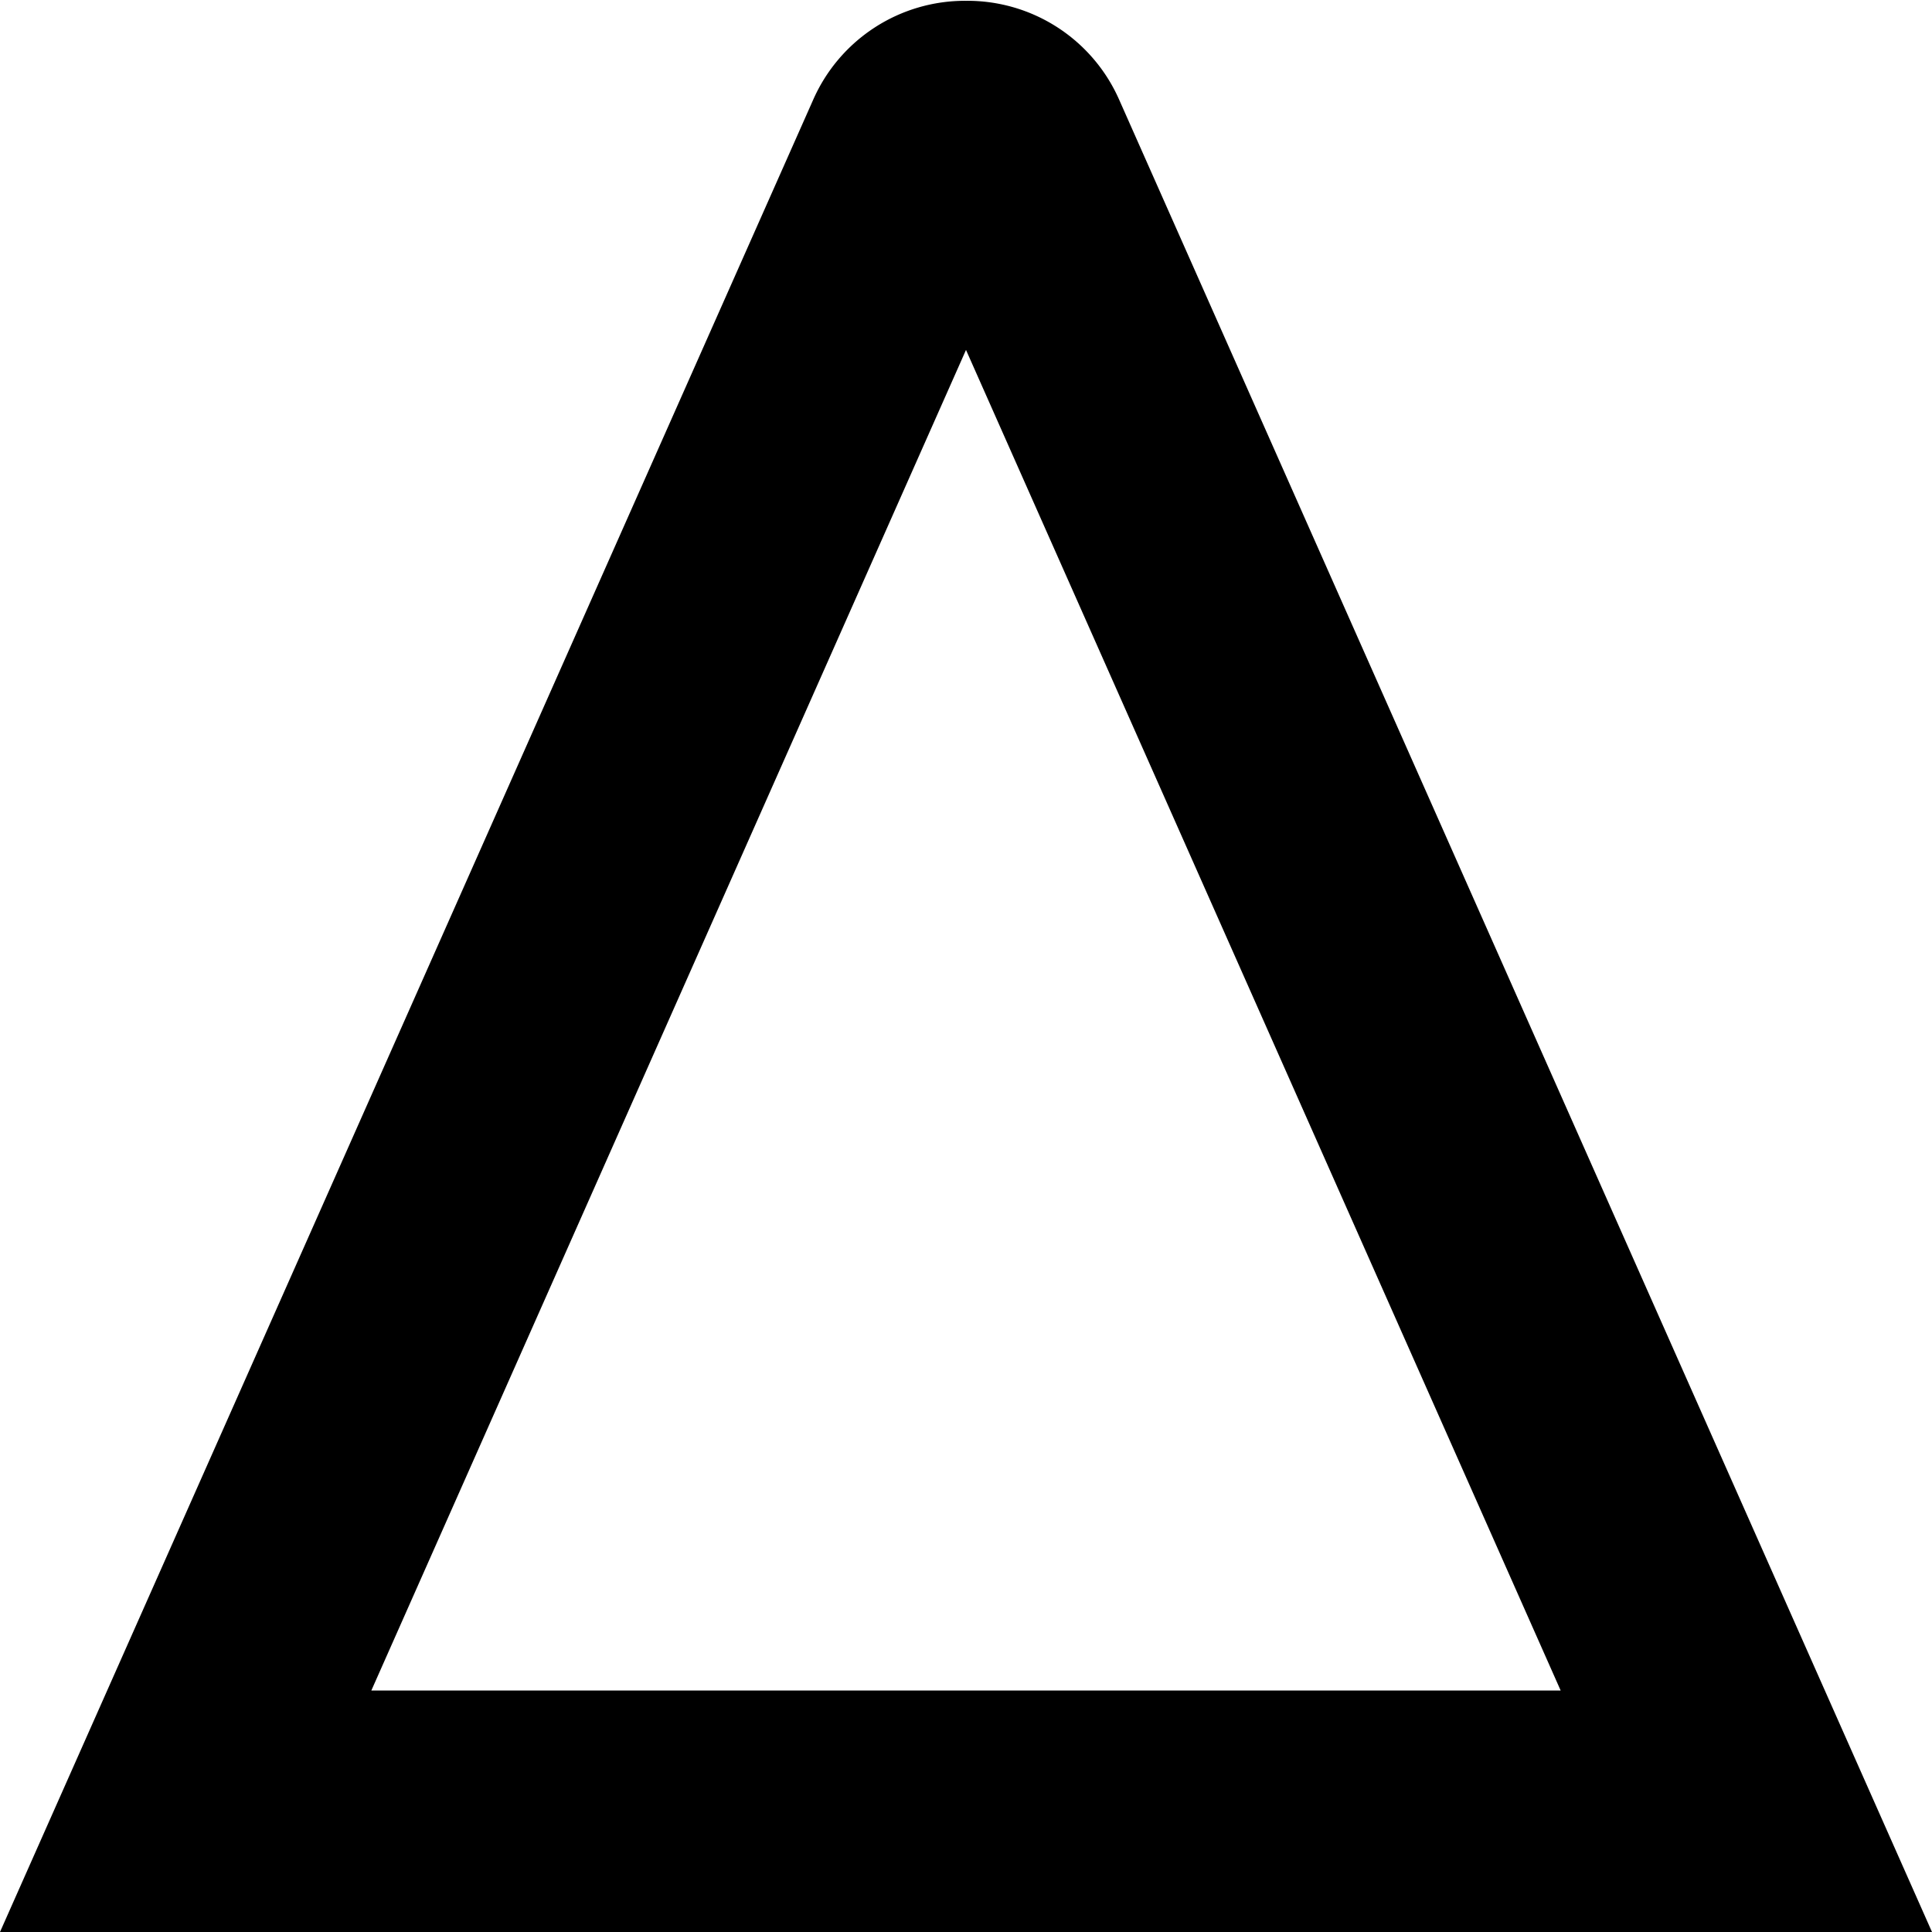 <svg xmlns="http://www.w3.org/2000/svg" fill="none" viewBox="0 0 24 24"><g clip-path="url(#a)"><path fill="currentColor" d="M12 4.347 19.387 21H4.613zM12 .01a2.06 2.06 0 0 0-1.9 1.233L0 24h24L13.905 1.244A2.06 2.06 0 0 0 12 .01"/></g><defs><clipPath id="a"><path fill="#fff" d="M0 0h24v24H0z"/></clipPath></defs></svg>

